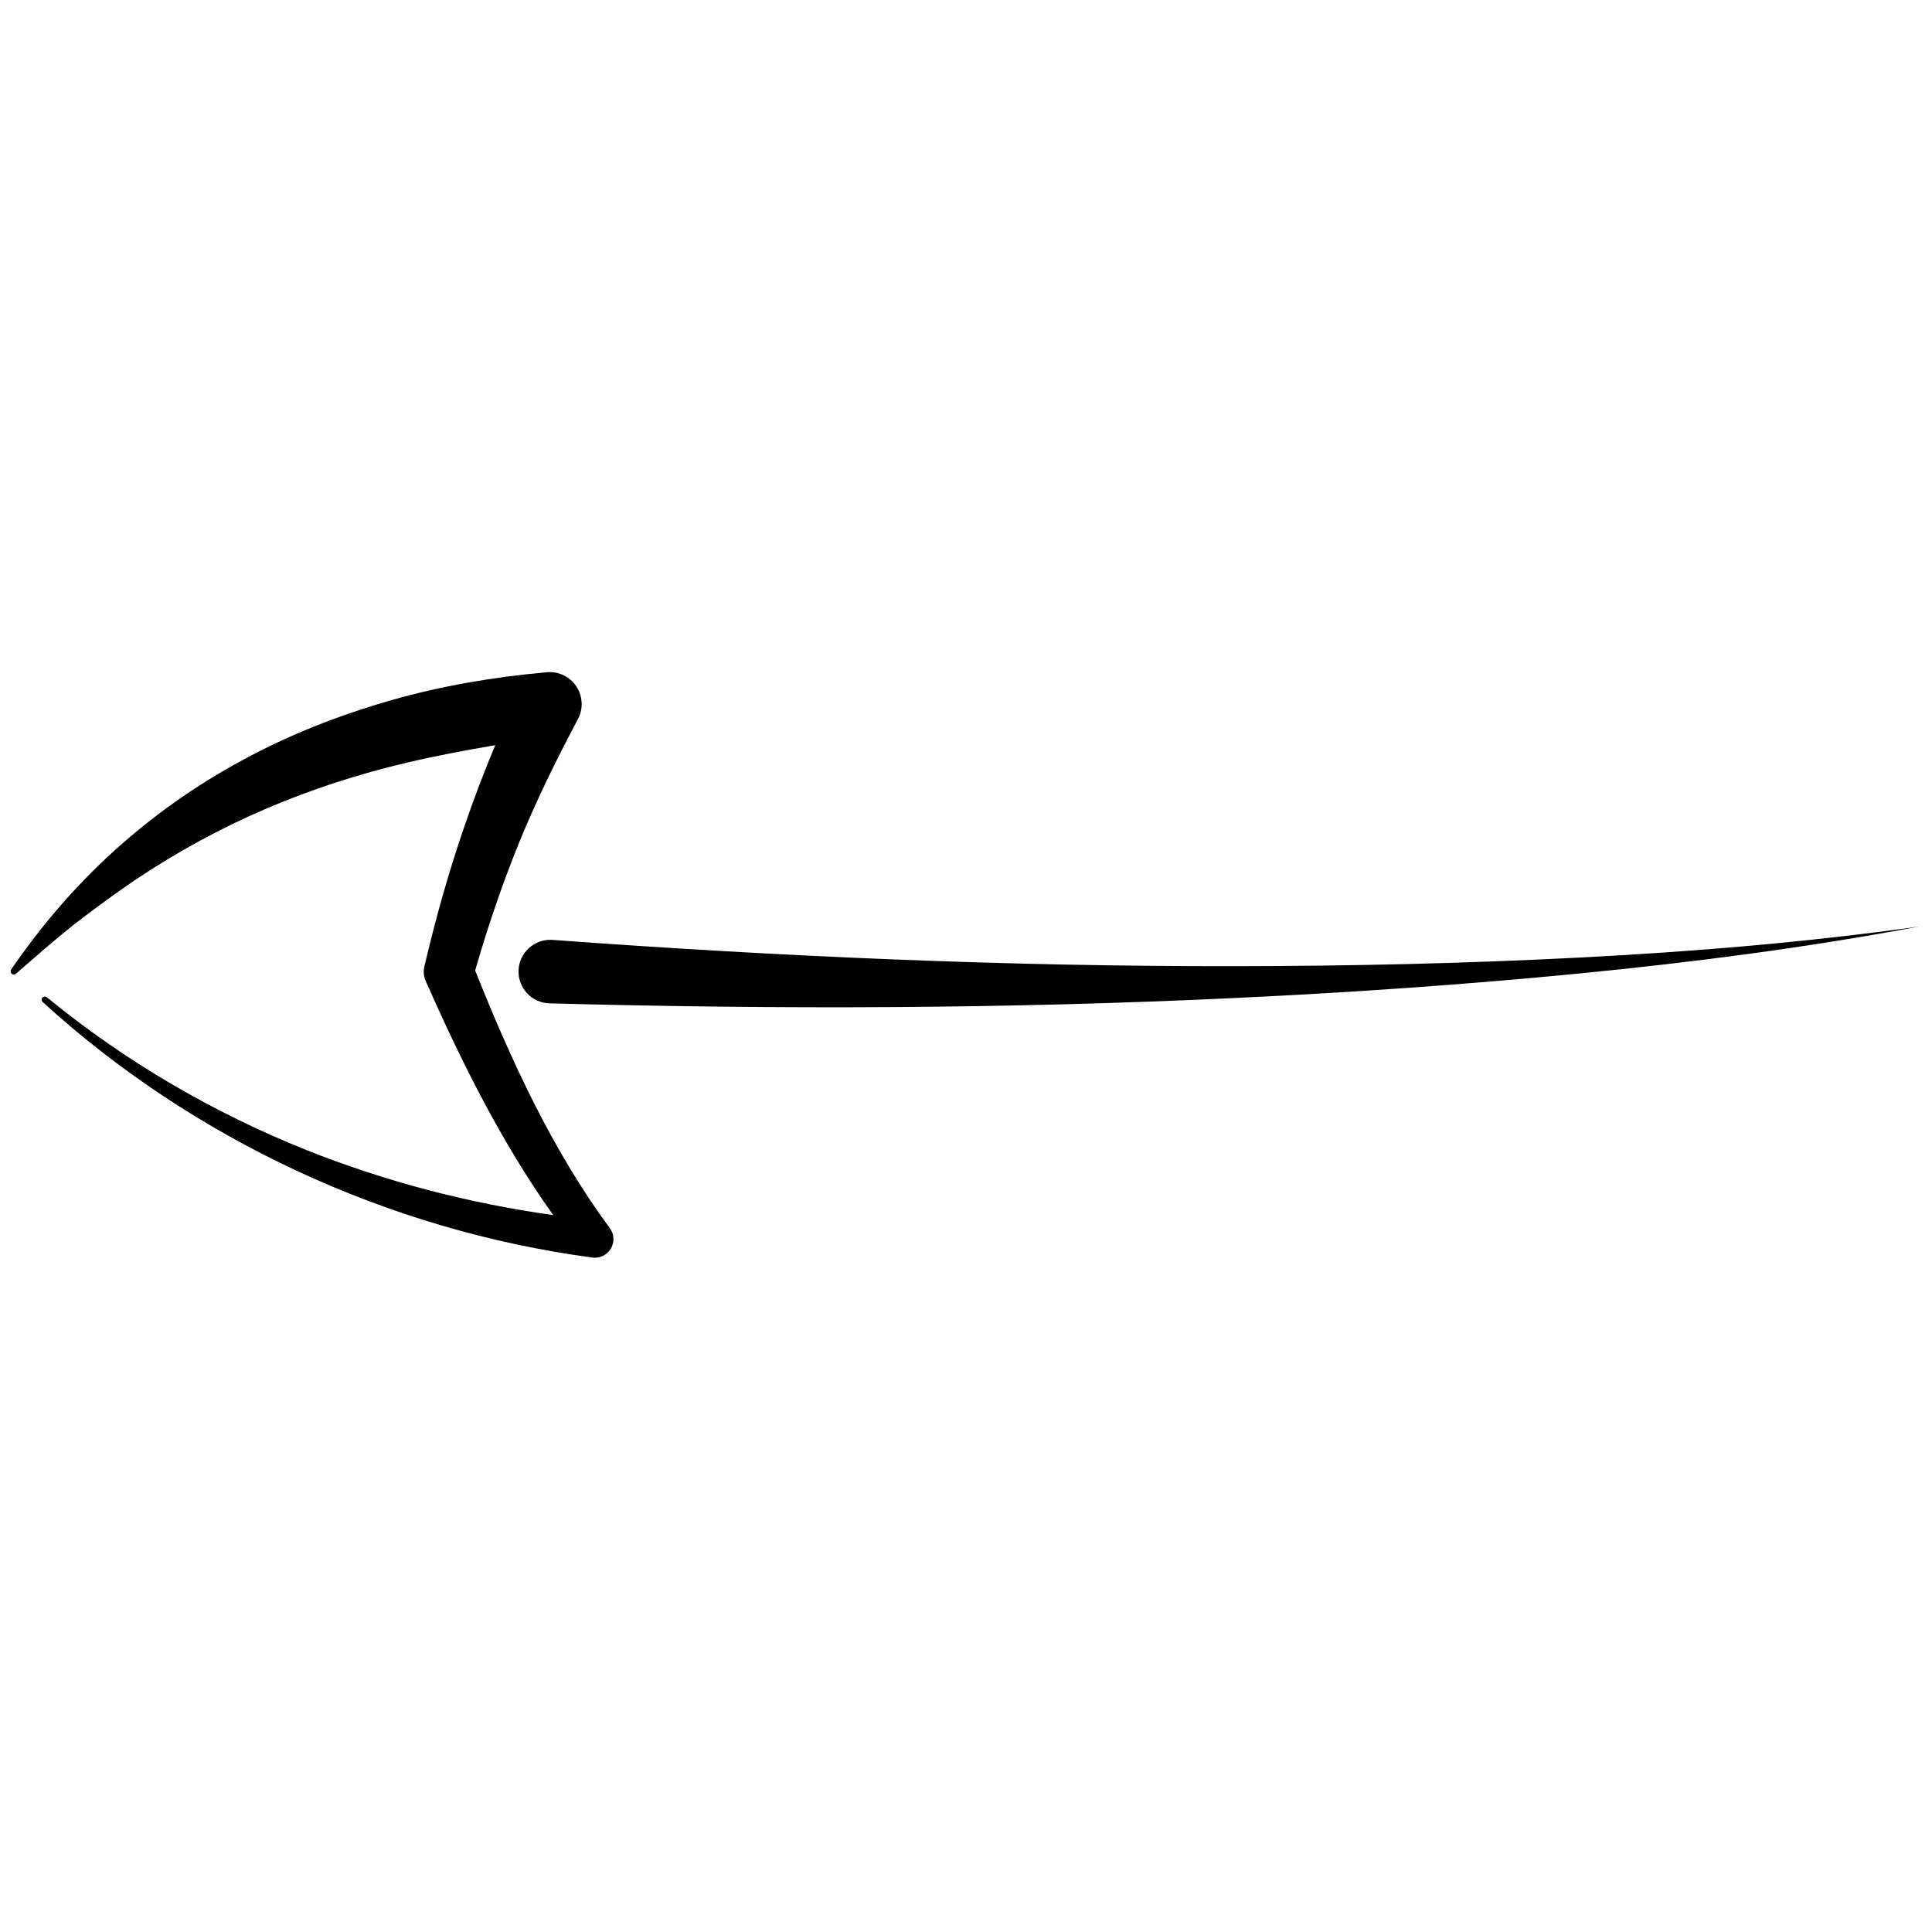 <svg xmlns="http://www.w3.org/2000/svg" xmlns:xlink="http://www.w3.org/1999/xlink" version="1.1" width="256" height="256" viewBox="0 0 256 256" xml:space="preserve">

<defs>
</defs>
<g style="stroke: none; stroke-width: 0; stroke-dasharray: none; stroke-linecap: butt; stroke-linejoin: miter; stroke-miterlimit: 10; fill: none; fill-rule: nonzero; opacity: 1;" transform="translate(1.407 1.407) scale(2.81 2.81)" >
	<path d="M 57.785 45.059 c -10.757 0.018 -21.507 -0.451 -32.221 -1.238 l -0.011 -0.001 c -0.021 -0.001 -0.042 -0.003 -0.064 -0.003 c -0.827 -0.022 -1.516 0.63 -1.538 1.457 c -0.022 0.827 0.63 1.516 1.457 1.538 c 10.81 0.292 21.623 0.262 32.413 -0.256 c 5.394 -0.256 10.782 -0.626 16.154 -1.153 c 5.37 -0.524 10.728 -1.22 16.025 -2.214 c -5.338 0.747 -10.707 1.193 -16.082 1.467 C 68.544 44.933 63.163 45.053 57.785 45.059 z" style="stroke: none; stroke-width: 1; stroke-dasharray: none; stroke-linecap: butt; stroke-linejoin: miter; stroke-miterlimit: 10; fill: rgb(0,0,0); fill-rule: nonzero; opacity: 1;" transform=" matrix(1 0 0 1 0 0) " stroke-linecap="round" />
	<path d="M 25.245 31.203 c -2.468 0.223 -4.939 0.634 -7.345 1.329 c -2.404 0.691 -4.758 1.609 -6.961 2.809 c -2.207 1.188 -4.262 2.645 -6.095 4.314 c -1.837 1.666 -3.442 3.552 -4.819 5.563 c -0.037 0.056 -0.034 0.134 0.013 0.186 c 0.056 0.062 0.151 0.067 0.213 0.011 c 0.918 -0.796 1.817 -1.591 2.754 -2.336 c 0.952 -0.728 1.905 -1.436 2.884 -2.096 c 1.964 -1.315 4.024 -2.436 6.162 -3.354 c 2.142 -0.911 4.354 -1.631 6.619 -2.164 c 1.38 -0.324 2.778 -0.588 4.184 -0.826 c -0.524 1.241 -1.001 2.5 -1.436 3.77 c -0.753 2.176 -1.372 4.388 -1.896 6.613 l -0.012 0.052 c -0.053 0.224 -0.036 0.467 0.065 0.694 c 1.687 3.802 3.558 7.587 6.011 11.029 c -3.975 -0.555 -7.896 -1.575 -11.647 -3.071 c -4.391 -1.759 -8.543 -4.177 -12.231 -7.201 c -0.061 -0.05 -0.152 -0.045 -0.206 0.014 c -0.056 0.061 -0.051 0.156 0.01 0.212 c 7.093 6.47 16.263 10.757 25.921 12.048 c 0.216 0.028 0.446 -0.023 0.635 -0.163 c 0.39 -0.287 0.473 -0.835 0.186 -1.225 l -0.023 -0.031 c -2.687 -3.651 -4.622 -7.847 -6.326 -12.118 c 0.581 -2.01 1.249 -3.988 2.026 -5.916 c 0.828 -2.039 1.796 -4.008 2.821 -5.938 c 0.133 -0.25 0.198 -0.54 0.17 -0.843 c -0.075 -0.83 -0.808 -1.442 -1.638 -1.367 L 25.245 31.203 z" style="stroke: none; stroke-width: 1; stroke-dasharray: none; stroke-linecap: butt; stroke-linejoin: miter; stroke-miterlimit: 10; fill: rgb(0,0,0); fill-rule: nonzero; opacity: 1;" transform=" matrix(1 0 0 1 0 0) " stroke-linecap="round" />
</g>
</svg>